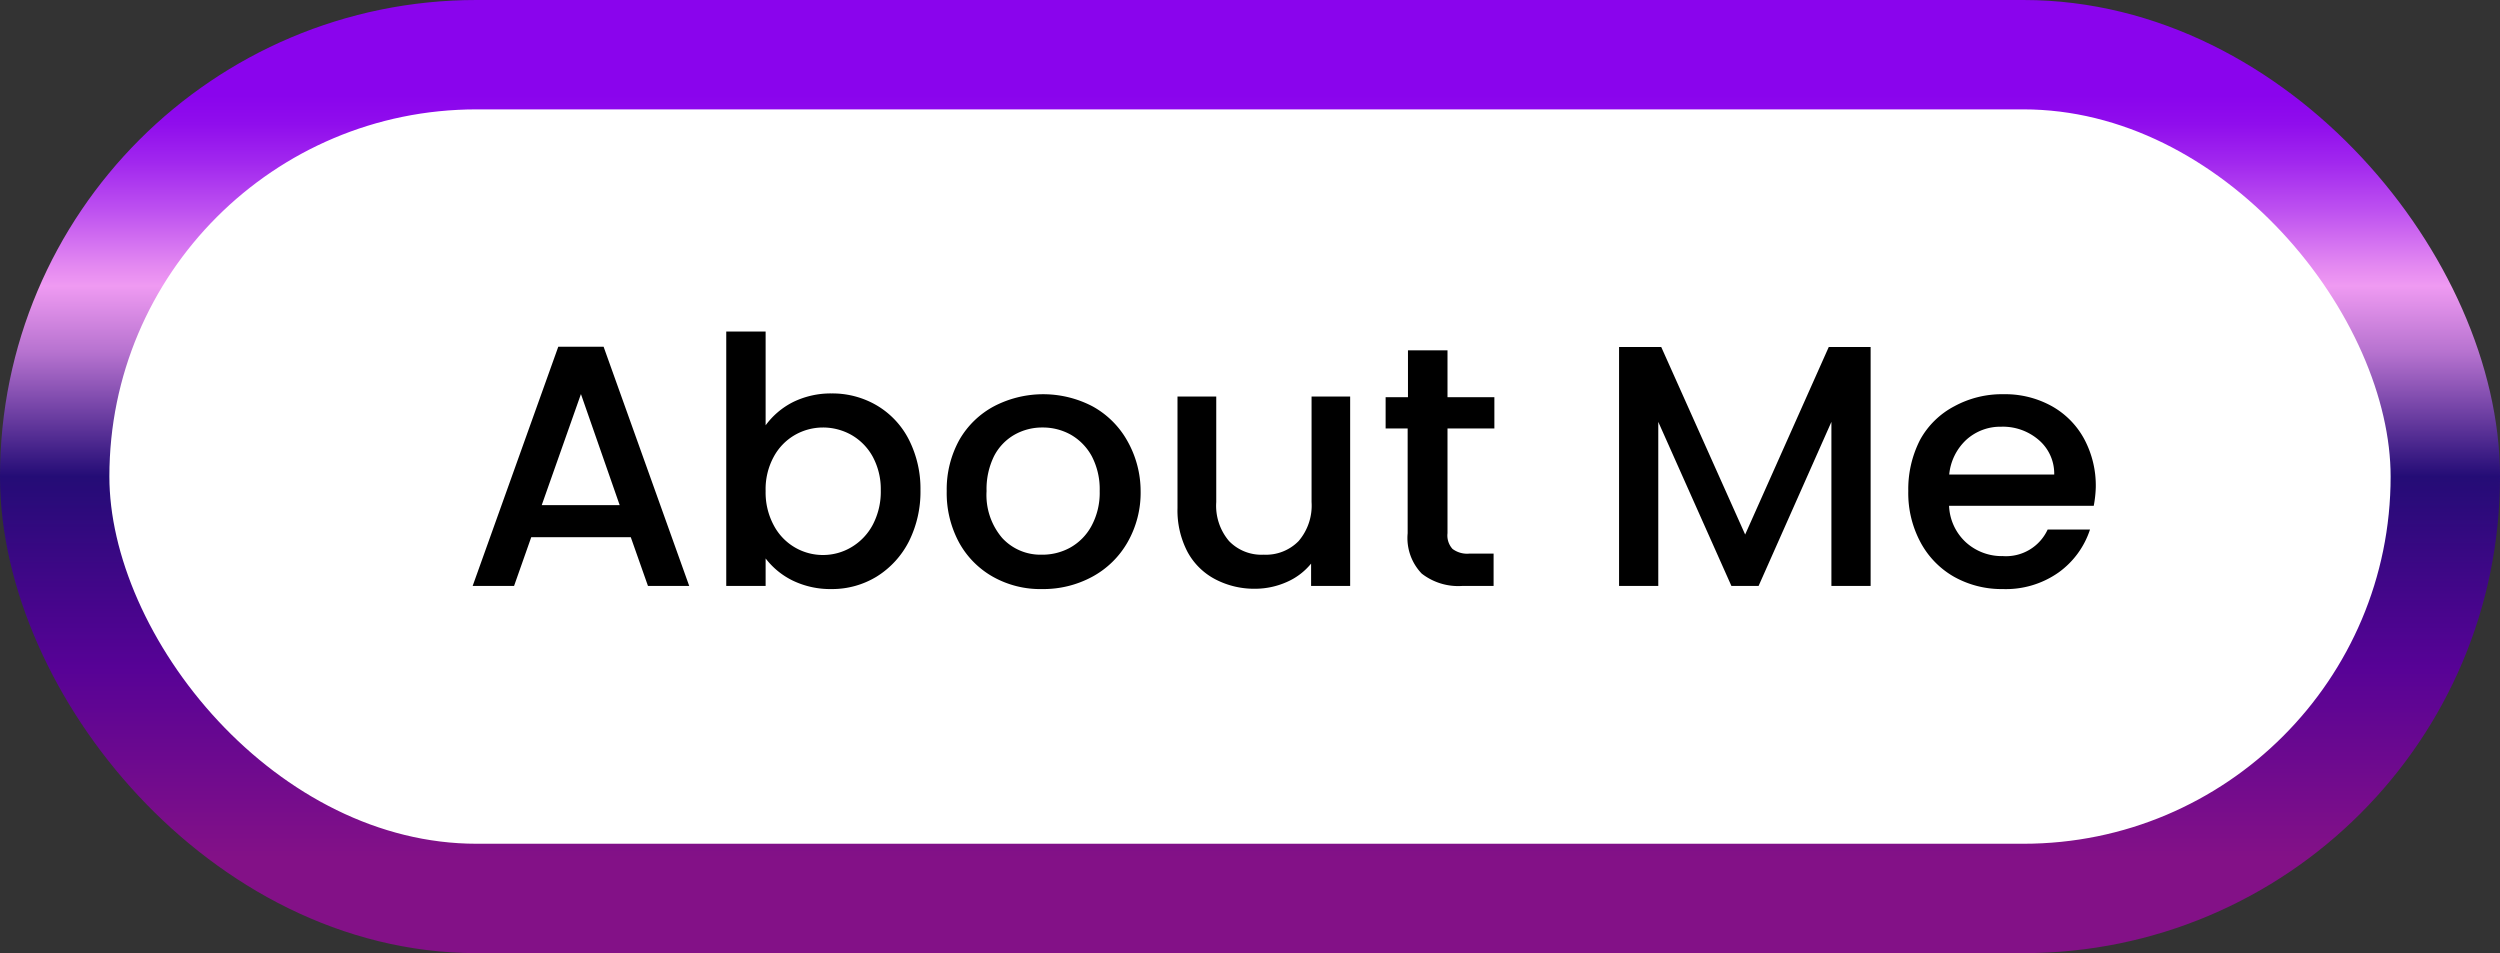 <svg xmlns="http://www.w3.org/2000/svg" xmlns:xlink="http://www.w3.org/1999/xlink" viewBox="0 0 160 61"><rect x="0" y="0" width="160" height="61" fill="#333333" stroke="none"/><defs><style>.cls-1{fill:#fff;stroke-miterlimit:10;stroke-width:7px;stroke:url(#linear-gradient);}</style><linearGradient id="linear-gradient" x1="80" x2="80" y2="61" gradientUnits="userSpaceOnUse"><stop offset="0.1" stop-color="#8a04ed"/><stop offset="0.13" stop-color="#900ded"/><stop offset="0.17" stop-color="#a127ee"/><stop offset="0.22" stop-color="#bd50f0"/><stop offset="0.28" stop-color="#e489f1"/><stop offset="0.3" stop-color="#ef9af2"/><stop offset="0.32" stop-color="#df8fe8"/><stop offset="0.37" stop-color="#b672cf"/><stop offset="0.43" stop-color="#7343a6"/><stop offset="0.5" stop-color="#240c76"/><stop offset="0.7" stop-color="#570296"/><stop offset="0.9" stop-color="#831187"/></linearGradient></defs><g id="Layer_2" data-name="Layer 2"><g id="Layer_1-2" data-name="Layer 1"><rect class="cls-1" x="3.5" y="3.5" width="153" height="54" rx="27"/><path d="M40.37,34.38H34l-1.1,3.12H30.25l5.48-15.31h2.9L44.11,37.5H41.47Zm-.71-2.05-2.48-7.11-2.51,7.11Z"/><path d="M50.74,25.74a5.48,5.48,0,0,1,2.48-.56,5.61,5.61,0,0,1,2.9.77,5.36,5.36,0,0,1,2.05,2.19,6.94,6.94,0,0,1,.74,3.24,7.09,7.09,0,0,1-.74,3.27,5.68,5.68,0,0,1-2.06,2.25,5.47,5.47,0,0,1-2.89.8,5.54,5.54,0,0,1-2.5-.55A4.88,4.88,0,0,1,49,35.74V37.5H46.48V21.22H49v6A4.93,4.93,0,0,1,50.74,25.74Zm5.11,3.48a3.59,3.59,0,0,0-1.37-1.39,3.7,3.7,0,0,0-1.81-.47,3.62,3.62,0,0,0-1.8.48,3.56,3.56,0,0,0-1.36,1.41A4.34,4.34,0,0,0,49,31.43a4.43,4.43,0,0,0,.52,2.19,3.55,3.55,0,0,0,3.16,1.9,3.53,3.53,0,0,0,1.81-.5,3.66,3.66,0,0,0,1.37-1.44,4.55,4.55,0,0,0,.51-2.2A4.37,4.37,0,0,0,55.85,29.22Z"/><path d="M63.56,36.92a5.62,5.62,0,0,1-2.18-2.2,6.65,6.65,0,0,1-.79-3.29,6.54,6.54,0,0,1,.81-3.28A5.59,5.59,0,0,1,63.62,26a6.81,6.81,0,0,1,6.29,0,5.68,5.68,0,0,1,2.23,2.2A6.54,6.54,0,0,1,73,31.43a6.38,6.38,0,0,1-.84,3.28,5.74,5.74,0,0,1-2.27,2.21,6.57,6.57,0,0,1-3.18.78A6.18,6.18,0,0,1,63.56,36.92Zm4.91-1.86a3.48,3.48,0,0,0,1.38-1.39,4.45,4.45,0,0,0,.53-2.24,4.55,4.55,0,0,0-.51-2.24,3.53,3.53,0,0,0-1.34-1.37,3.66,3.66,0,0,0-1.81-.46,3.59,3.59,0,0,0-1.79.46,3.33,3.33,0,0,0-1.31,1.37,4.78,4.78,0,0,0-.48,2.24,4.23,4.23,0,0,0,1,3,3.32,3.32,0,0,0,2.52,1.07A3.69,3.69,0,0,0,68.47,35.06Z"/><path d="M86.41,25.38V37.5h-2.5V36.07a4.14,4.14,0,0,1-1.56,1.18,5,5,0,0,1-2,.43,5.37,5.37,0,0,1-2.56-.6A4.27,4.27,0,0,1,76,35.32a5.72,5.72,0,0,1-.64-2.81V25.38h2.48v6.75a3.49,3.49,0,0,0,.82,2.5,2.88,2.88,0,0,0,2.22.87,2.92,2.92,0,0,0,2.23-.87,3.49,3.49,0,0,0,.83-2.5V25.38Z"/><path d="M92.64,27.42v6.71a1.28,1.28,0,0,0,.32,1,1.56,1.56,0,0,0,1.09.3h1.54V37.5h-2a3.81,3.81,0,0,1-2.6-.79,3.28,3.28,0,0,1-.9-2.58V27.42H88.68v-2h1.43v-3h2.53v3h3v2Z"/><path d="M119.72,22.21V37.5h-2.51V27L112.55,37.5h-1.74L106.13,27V37.5h-2.51V22.21h2.7l5.37,12,5.35-12Z"/><path d="M134,32.37h-9.26a3.35,3.35,0,0,0,1.08,2.34,3.42,3.42,0,0,0,2.37.88,2.93,2.93,0,0,0,2.86-1.7h2.71a5.46,5.46,0,0,1-2,2.74,5.85,5.85,0,0,1-3.58,1.07,6.22,6.22,0,0,1-3.11-.78,5.55,5.55,0,0,1-2.15-2.2,6.65,6.65,0,0,1-.79-3.29,6.92,6.92,0,0,1,.76-3.29A5.31,5.31,0,0,1,125.08,26a6.36,6.36,0,0,1,3.15-.77,6.14,6.14,0,0,1,3.06.75,5.28,5.28,0,0,1,2.09,2.1,6.31,6.31,0,0,1,.75,3.11A7.54,7.54,0,0,1,134,32.37Zm-2.53-2a2.83,2.83,0,0,0-1-2.22,3.51,3.51,0,0,0-2.4-.84,3.24,3.24,0,0,0-2.22.83,3.48,3.48,0,0,0-1.1,2.23Z"/></g></g></svg>